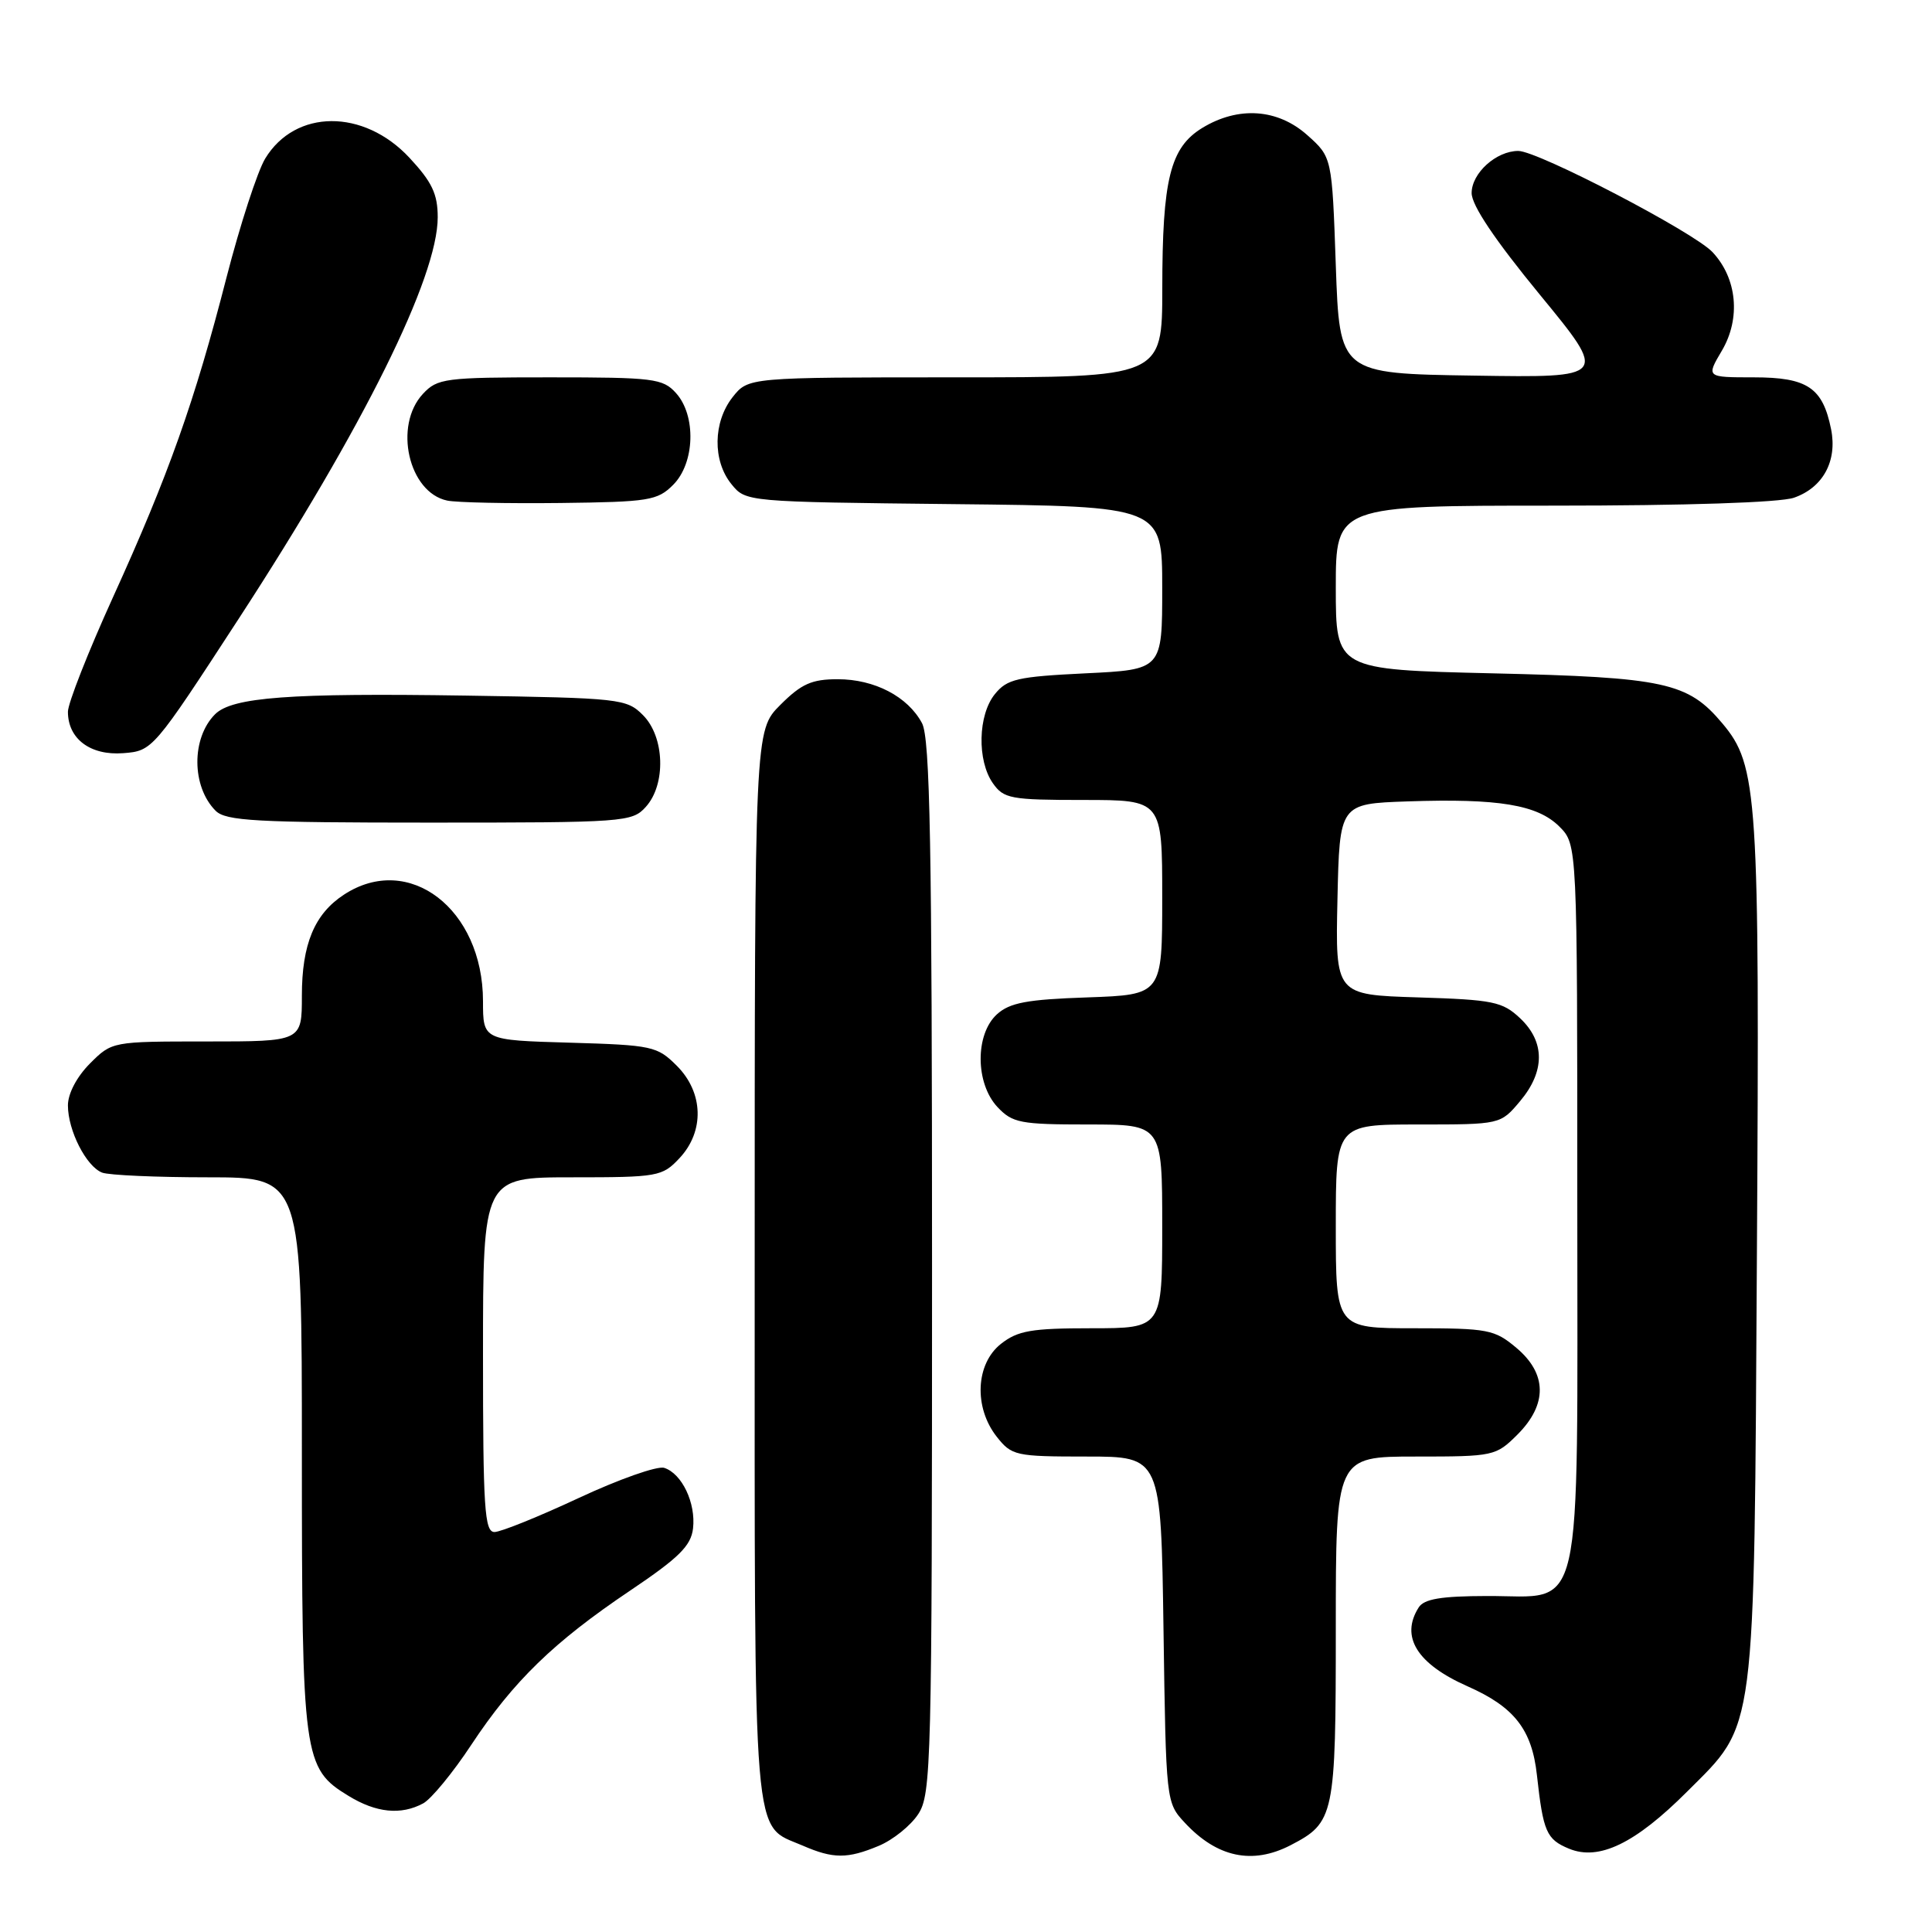 <?xml version="1.0" encoding="UTF-8" standalone="no"?>
<!DOCTYPE svg PUBLIC "-//W3C//DTD SVG 1.1//EN" "http://www.w3.org/Graphics/SVG/1.1/DTD/svg11.dtd" >
<svg xmlns="http://www.w3.org/2000/svg" xmlns:xlink="http://www.w3.org/1999/xlink" version="1.1" viewBox="0 0 256 256">
 <g >
 <path fill="currentColor"
d=" M 116.45 244.58 C 118.32 243.80 120.67 241.91 121.67 240.38 C 123.40 237.74 123.50 233.72 123.50 167.95 C 123.50 111.95 123.24 97.82 122.17 95.82 C 120.29 92.30 115.88 90.00 111.00 90.00 C 107.56 90.00 106.19 90.61 103.40 93.40 C 100.00 96.80 100.00 96.80 100.00 167.68 C 100.00 246.05 99.63 241.63 106.38 244.56 C 110.40 246.31 112.30 246.32 116.45 244.58 Z  M 170.99 244.51 C 176.83 241.48 177.00 240.69 177.00 215.78 C 177.00 193.00 177.00 193.00 187.58 193.00 C 197.93 193.00 198.21 192.94 201.08 190.08 C 205.06 186.09 205.01 182.02 200.92 178.59 C 198.04 176.17 197.18 176.00 187.42 176.00 C 177.00 176.00 177.00 176.00 177.00 162.50 C 177.00 149.00 177.00 149.00 187.91 149.00 C 198.82 149.00 198.82 149.00 201.41 145.92 C 204.74 141.97 204.74 138.05 201.42 134.92 C 199.08 132.72 197.86 132.47 187.89 132.16 C 176.94 131.82 176.94 131.82 177.22 119.16 C 177.50 106.50 177.50 106.50 186.50 106.19 C 198.56 105.78 203.73 106.63 206.63 109.53 C 209.00 111.91 209.00 111.91 209.00 159.34 C 209.00 215.76 209.99 211.44 197.07 211.48 C 190.94 211.49 188.69 211.87 187.98 213.00 C 185.52 216.88 187.76 220.48 194.47 223.45 C 200.65 226.18 202.99 229.17 203.65 235.21 C 204.48 242.73 204.91 243.72 207.90 244.96 C 211.87 246.60 216.67 244.28 223.54 237.41 C 232.75 228.20 232.42 230.80 232.80 166.00 C 233.17 105.20 232.92 101.44 228.22 95.85 C 223.65 90.41 220.61 89.75 197.75 89.22 C 177.00 88.73 177.00 88.73 177.00 77.87 C 177.00 67.00 177.00 67.00 205.85 67.00 C 223.38 67.00 235.88 66.59 237.71 65.95 C 241.56 64.61 243.47 61.09 242.63 56.88 C 241.52 51.36 239.50 50.00 232.38 50.00 C 226.07 50.00 226.07 50.00 228.16 46.46 C 230.68 42.18 230.18 36.88 226.91 33.40 C 224.41 30.75 203.79 20.00 201.18 20.00 C 198.26 20.00 195.00 22.94 195.00 25.58 C 195.00 27.21 198.07 31.78 204.04 39.05 C 213.08 50.05 213.08 50.05 195.29 49.77 C 177.50 49.50 177.50 49.50 177.00 35.16 C 176.50 20.83 176.50 20.83 173.23 17.91 C 169.30 14.40 164.09 14.04 159.31 16.95 C 155.06 19.55 154.01 23.73 154.01 38.25 C 154.00 50.00 154.00 50.00 126.57 50.00 C 99.15 50.00 99.15 50.00 97.07 52.63 C 94.48 55.93 94.41 61.05 96.91 64.14 C 98.82 66.50 98.82 66.50 126.41 66.80 C 154.00 67.09 154.00 67.09 154.00 77.91 C 154.00 88.73 154.00 88.73 143.83 89.22 C 134.80 89.66 133.45 89.97 131.83 91.97 C 129.58 94.74 129.45 100.77 131.56 103.78 C 133.00 105.83 133.90 106.00 143.56 106.00 C 154.00 106.00 154.00 106.00 154.00 118.91 C 154.00 131.81 154.00 131.81 144.10 132.16 C 136.09 132.43 133.80 132.86 132.10 134.40 C 129.19 137.05 129.23 143.55 132.17 146.69 C 134.16 148.80 135.20 149.00 144.17 149.00 C 154.00 149.00 154.00 149.00 154.00 162.50 C 154.00 176.00 154.00 176.00 144.63 176.00 C 136.67 176.00 134.87 176.31 132.63 178.07 C 129.28 180.71 129.01 186.48 132.07 190.37 C 134.06 192.89 134.55 193.00 143.99 193.00 C 153.84 193.00 153.84 193.00 154.17 215.92 C 154.50 238.78 154.51 238.85 157.00 241.53 C 161.27 246.12 165.94 247.11 170.99 244.51 Z  M 56.07 238.96 C 57.13 238.39 60.00 234.91 62.44 231.21 C 68.03 222.76 73.36 217.58 83.50 210.76 C 89.97 206.41 91.56 204.83 91.83 202.53 C 92.22 199.16 90.36 195.25 88.01 194.50 C 87.10 194.21 82.00 196.01 76.69 198.49 C 71.38 200.97 66.35 203.00 65.52 203.00 C 64.20 203.00 64.00 199.83 64.00 179.50 C 64.00 156.00 64.00 156.00 75.83 156.00 C 87.18 156.00 87.75 155.90 90.03 153.47 C 93.37 149.91 93.23 144.77 89.68 141.22 C 87.08 138.62 86.43 138.48 75.48 138.16 C 64.00 137.83 64.00 137.83 64.00 132.66 C 63.99 120.44 54.17 112.91 45.57 118.55 C 41.67 121.10 40.00 125.11 40.00 131.95 C 40.00 138.00 40.00 138.00 27.42 138.00 C 14.86 138.00 14.84 138.00 11.92 140.92 C 10.18 142.67 9.00 144.90 9.00 146.47 C 9.00 149.80 11.43 154.57 13.54 155.38 C 14.44 155.72 20.75 156.00 27.58 156.00 C 40.00 156.00 40.00 156.00 40.00 192.53 C 40.00 232.99 40.18 234.31 46.19 237.97 C 49.85 240.21 53.13 240.54 56.07 238.96 Z  M 85.57 106.92 C 88.27 103.94 88.08 97.64 85.20 94.76 C 83.03 92.58 82.20 92.49 61.72 92.17 C 38.40 91.81 30.77 92.38 28.50 94.64 C 25.34 97.80 25.38 104.23 28.57 107.43 C 29.92 108.78 33.92 109.00 56.92 109.00 C 82.76 109.00 83.76 108.93 85.57 106.92 Z  M 31.62 82.00 C 48.18 56.56 58.00 36.75 58.00 28.79 C 58.00 25.70 57.24 24.11 54.25 20.90 C 48.18 14.39 39.13 14.44 35.14 21.01 C 34.12 22.69 31.81 29.79 30.01 36.78 C 25.80 53.18 22.33 62.97 14.96 79.16 C 11.68 86.38 9.00 93.19 9.00 94.31 C 9.00 97.90 11.97 100.13 16.32 99.80 C 20.21 99.50 20.29 99.41 31.62 82.00 Z  M 89.20 64.24 C 92.08 61.36 92.27 55.06 89.57 52.08 C 87.83 50.15 86.61 50.00 72.88 50.00 C 58.94 50.00 57.96 50.13 56.04 52.19 C 52.12 56.40 54.14 65.26 59.26 66.33 C 60.49 66.59 67.23 66.73 74.23 66.65 C 85.99 66.51 87.12 66.33 89.20 64.24 Z "/>
</g>
</svg>